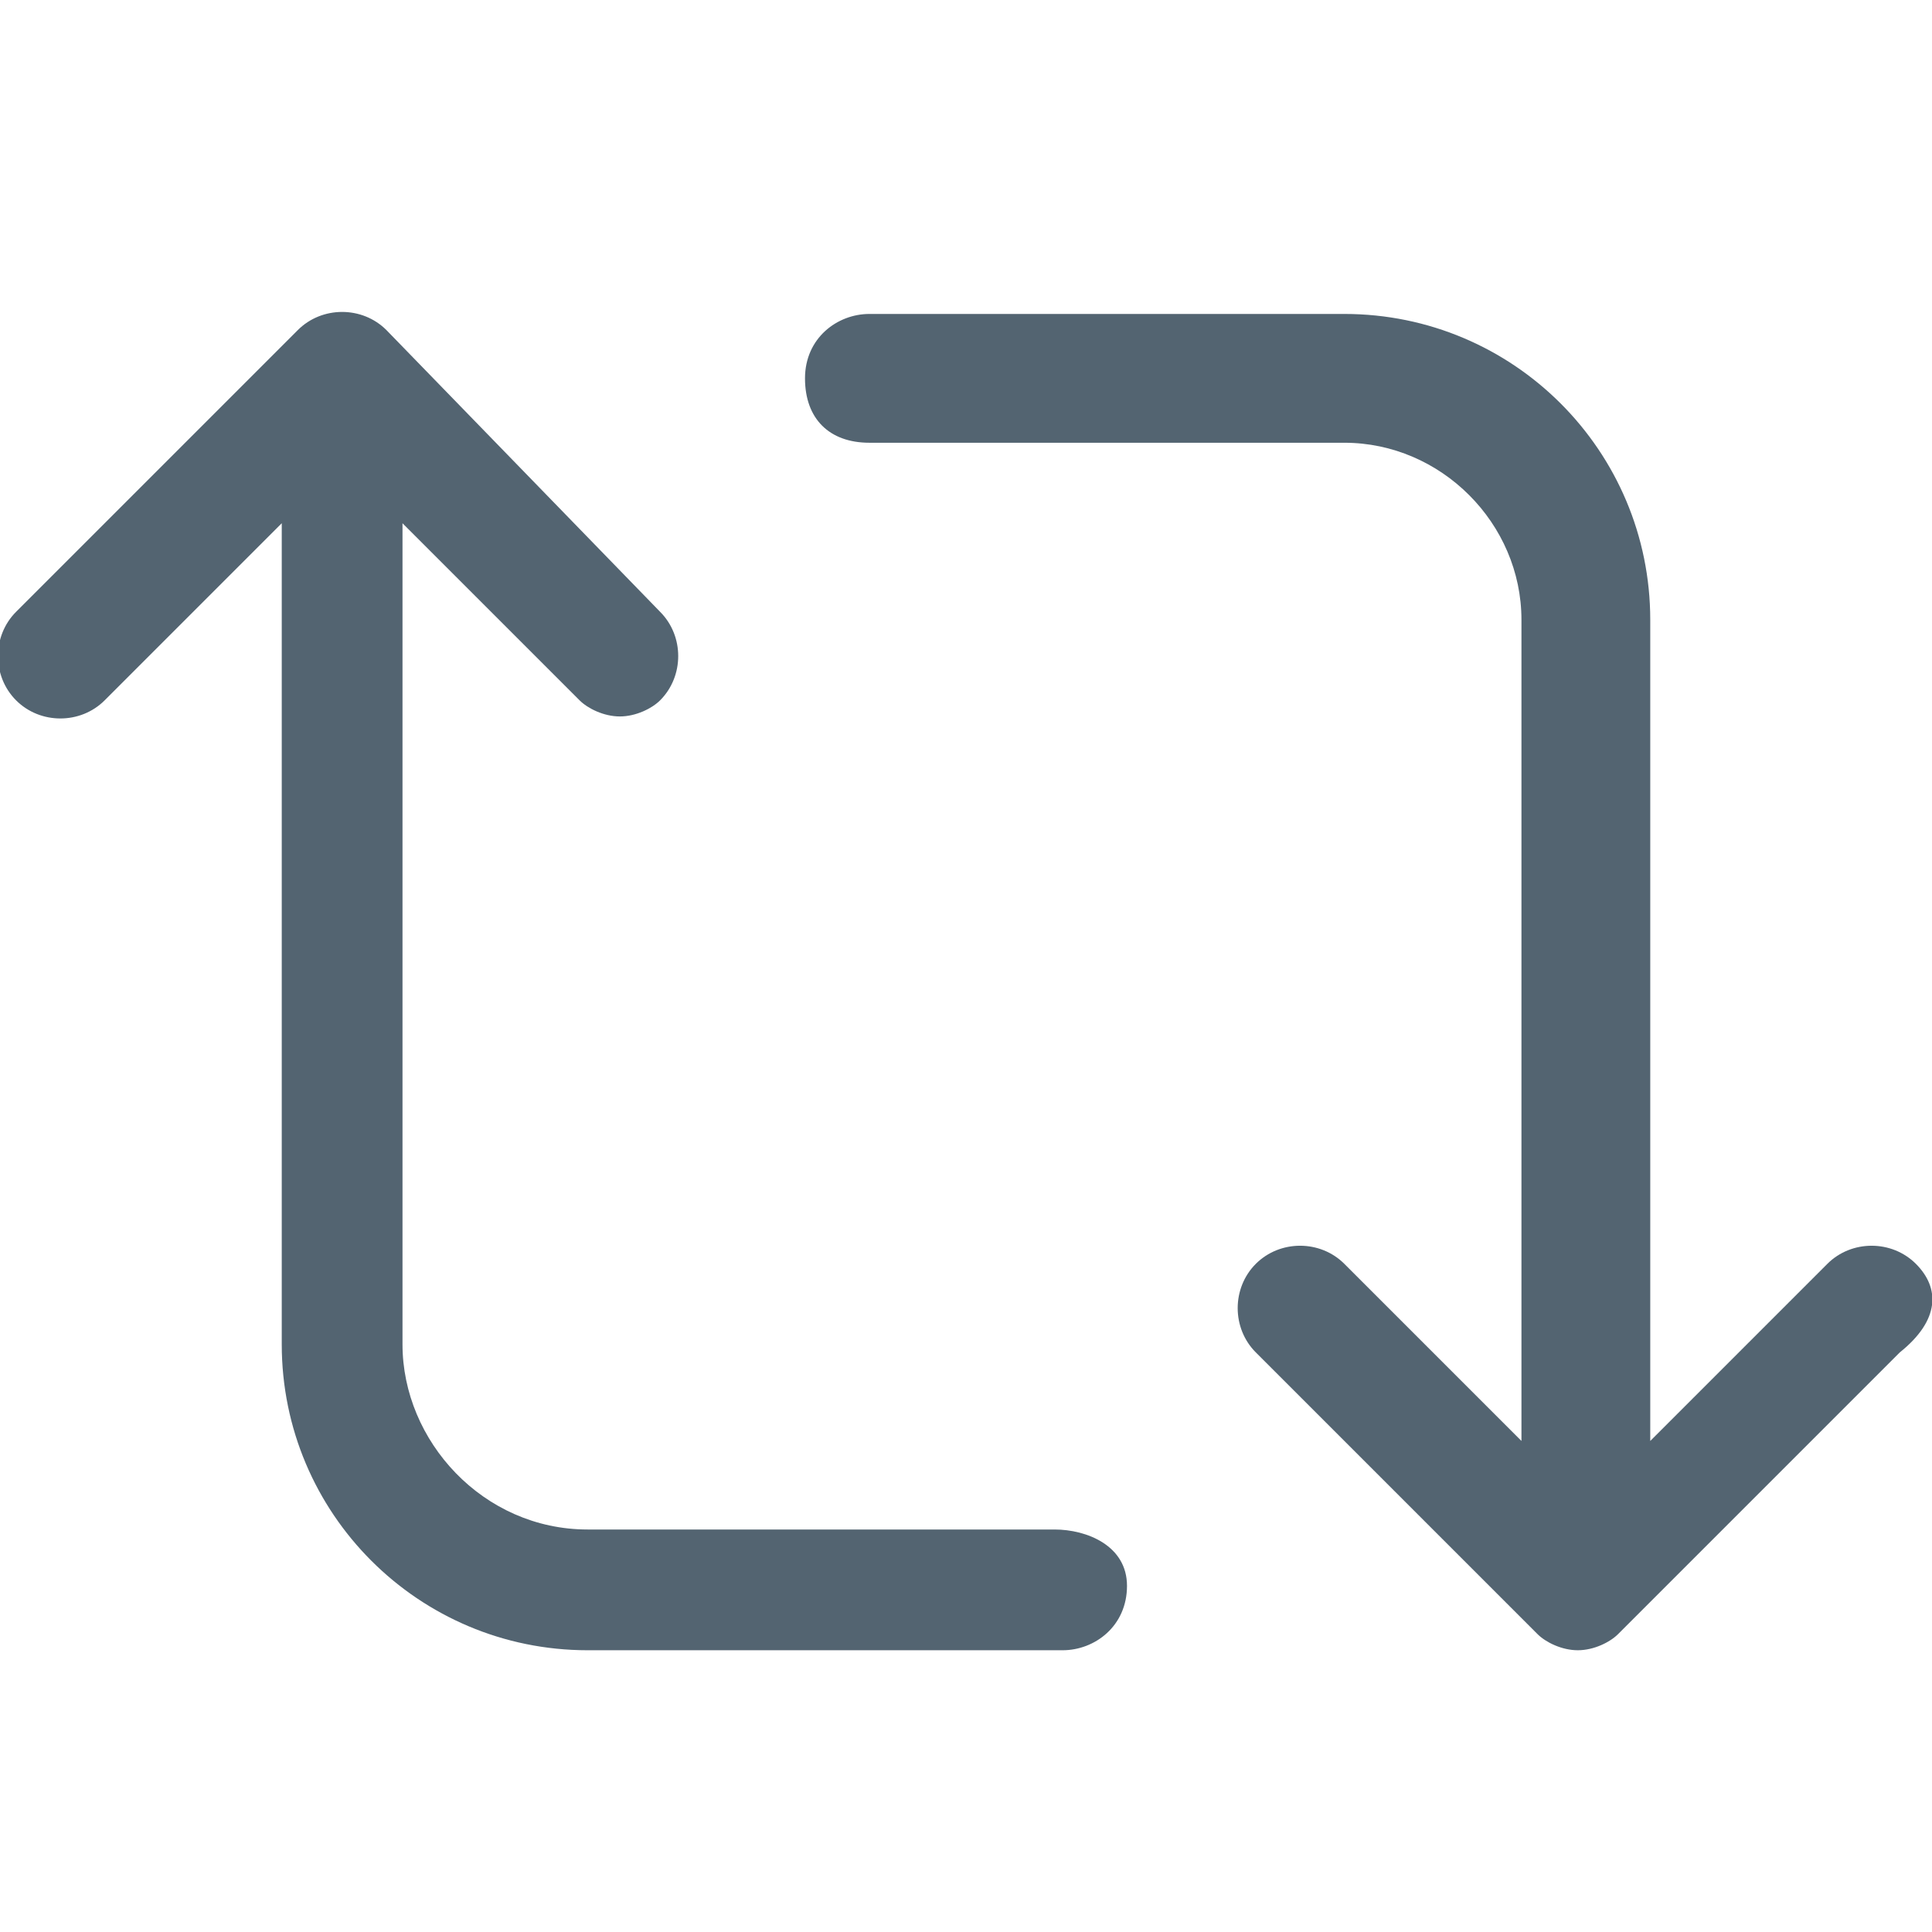 <?xml version="1.0" encoding="utf-8"?>
<!-- Generator: Adobe Illustrator 26.4.1, SVG Export Plug-In . SVG Version: 6.00 Build 0)  -->
<svg version="1.1" id="Layer_1" xmlns="http://www.w3.org/2000/svg" xmlns:xlink="http://www.w3.org/1999/xlink" x="0px" y="0px"
	 viewBox="0 0 24 24" style="enable-background:new 0 0 24 24;" xml:space="preserve">
<style type="text/css">
	.st0{fill:#536471;}
</style>
<g>
	<path class="st0" d="M23.8,15.7c-0.3-0.3-0.8-0.3-1.1,0l-2.2,2.2V7.7c0-2.1-1.7-3.8-3.8-3.8h-5.9c-0.4,0-0.8,0.3-0.8,0.8
		s0.3,0.8,0.8,0.8h5.9c1.2,0,2.2,1,2.2,2.2v10.2l-2.2-2.2c-0.3-0.3-0.8-0.3-1.1,0s-0.3,0.8,0,1.1l3.5,3.5c0.1,0.1,0.3,0.2,0.5,0.2
		s0.4-0.1,0.5-0.2l3.5-3.5C24.1,16.4,24.1,16,23.8,15.7z M13.1,19H7.3C6,19,5,17.9,5,16.7V6.5l2.2,2.2c0.1,0.1,0.3,0.2,0.5,0.2
		s0.4-0.1,0.5-0.2c0.3-0.3,0.3-0.8,0-1.1L4.8,4.1C4.5,3.8,4,3.8,3.7,4.1L0.2,7.6c-0.3,0.3-0.3,0.8,0,1.1S1,9,1.3,8.7l2.2-2.2v10.2
		c0,2.1,1.7,3.8,3.8,3.8h5.9c0.4,0,0.8-0.3,0.8-0.8S13.5,19,13.1,19L13.1,19z"/>
</g>
</svg>
